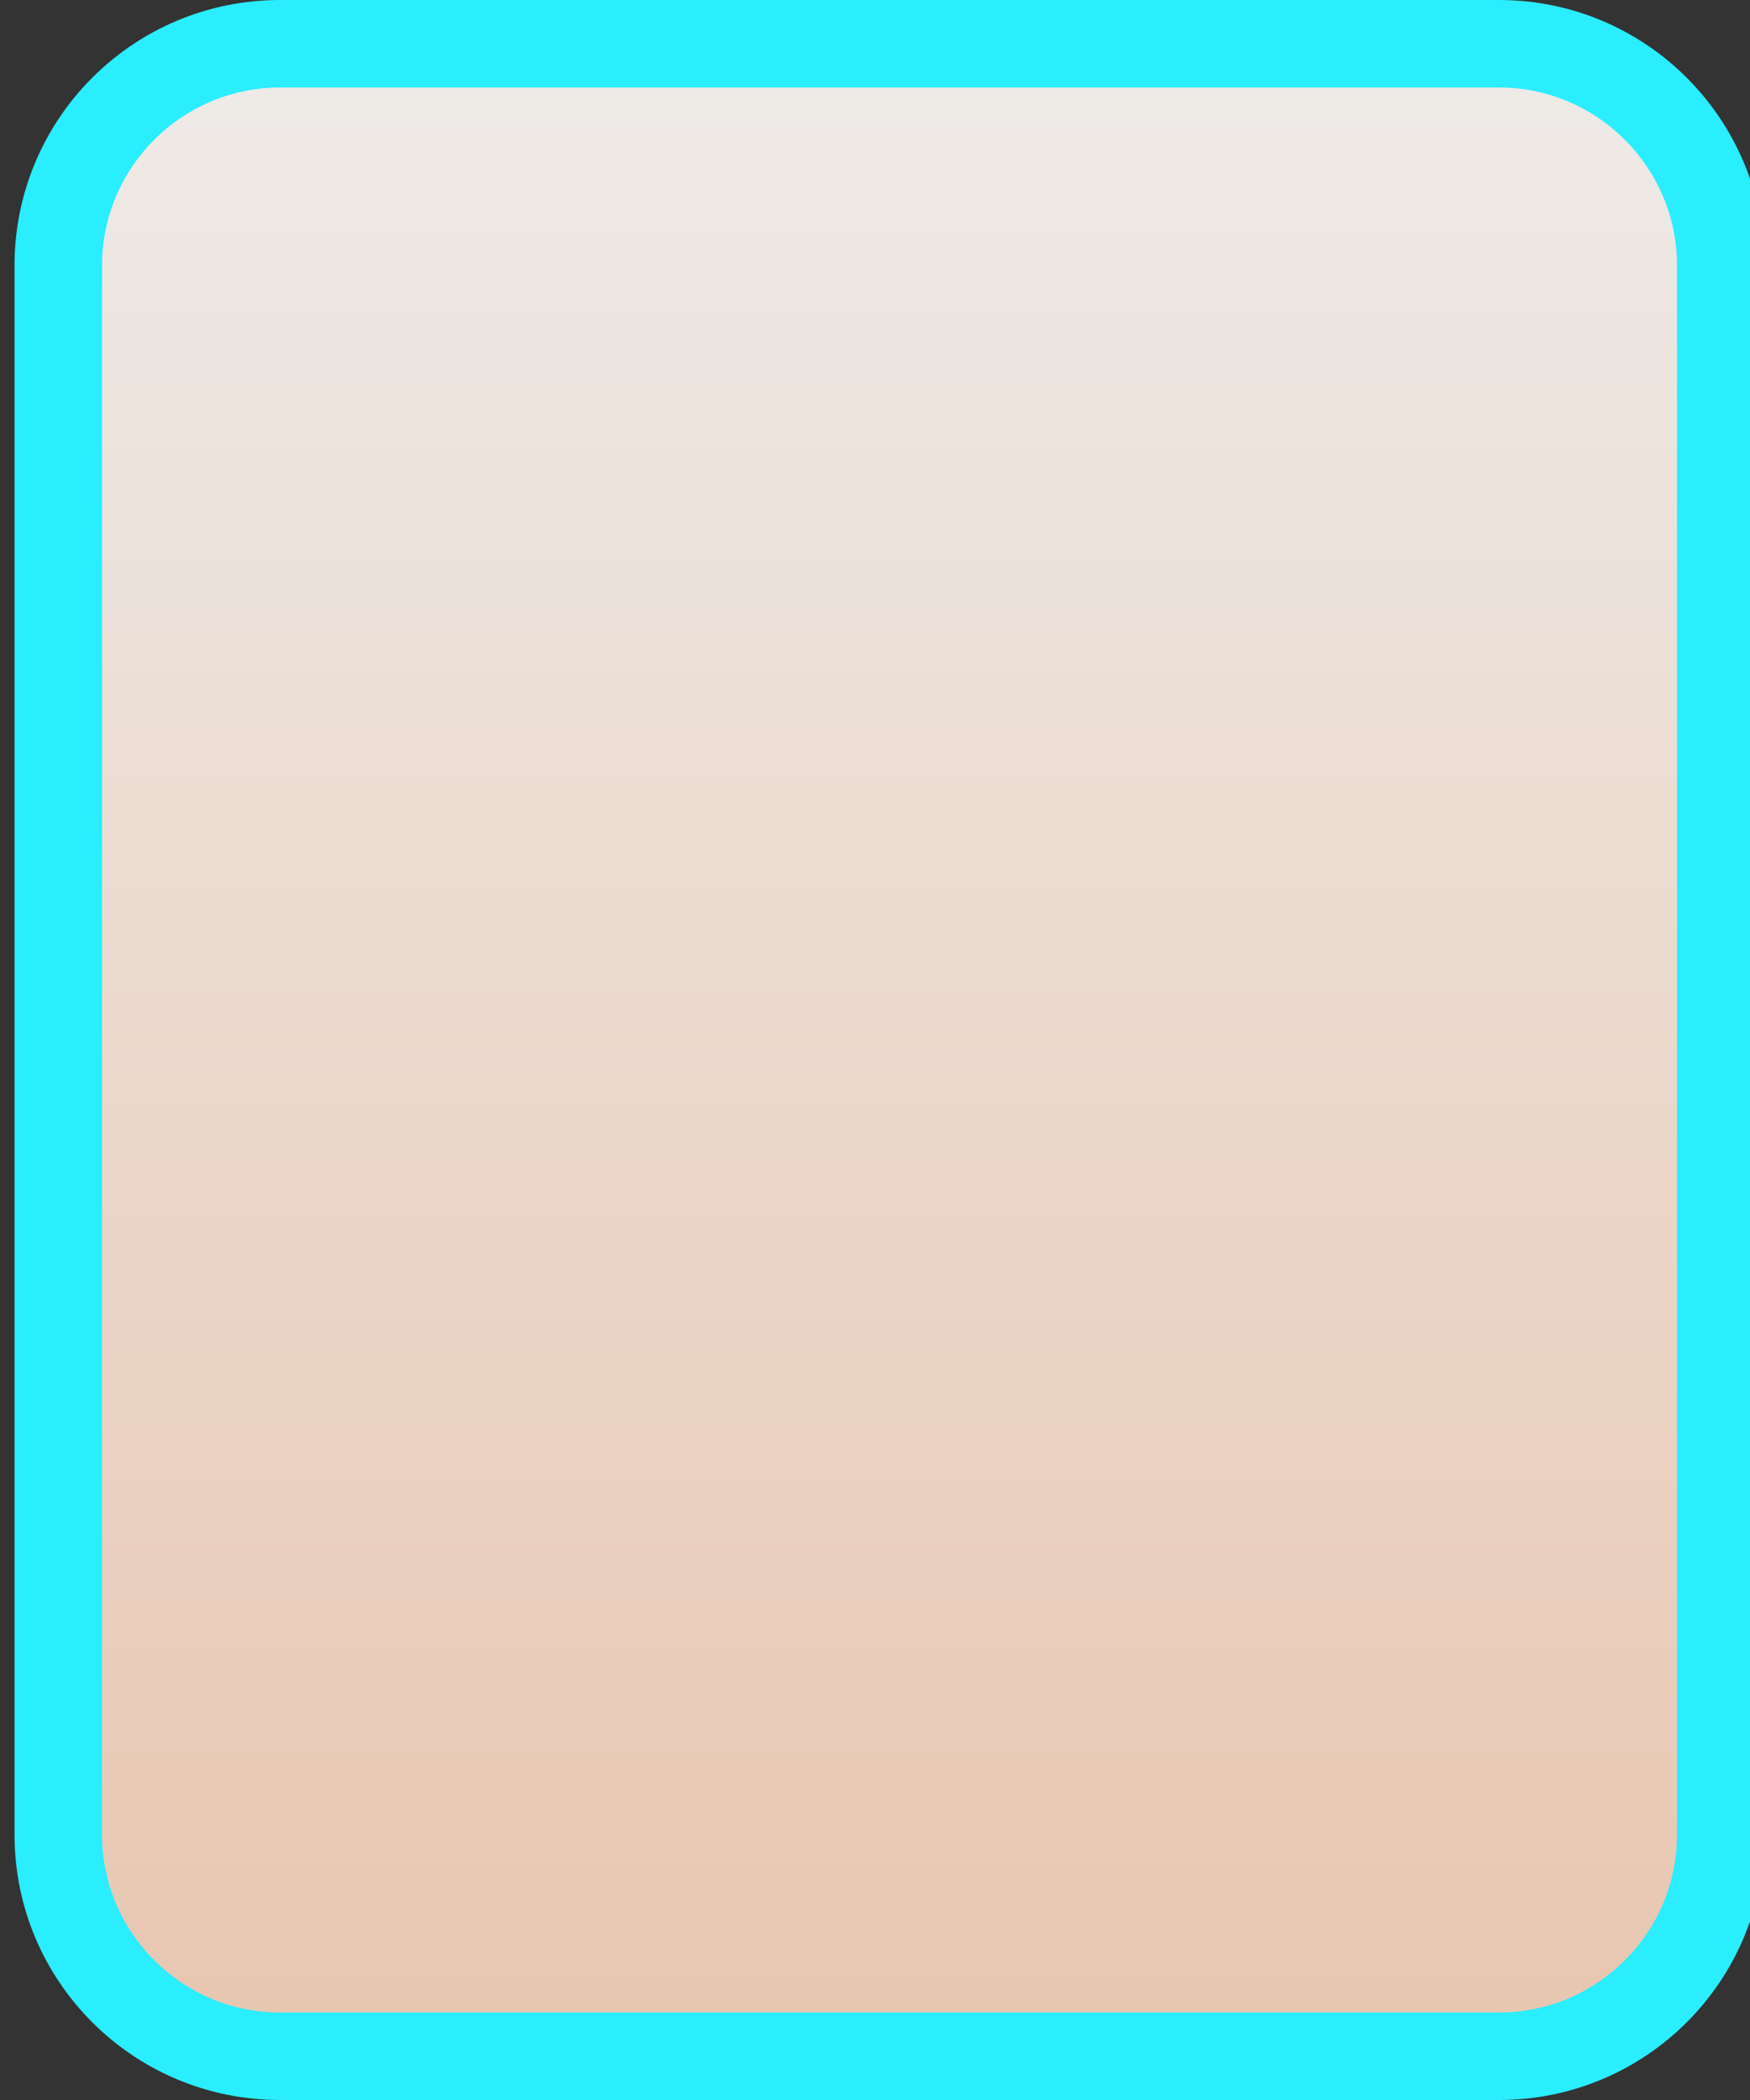 <?xml version="1.0" encoding="utf-8"?>
<!-- Generator: Adobe Illustrator 15.0.0, SVG Export Plug-In . SVG Version: 6.00 Build 0)  -->
<!DOCTYPE svg PUBLIC "-//W3C//DTD SVG 1.1//EN" "http://www.w3.org/Graphics/SVG/1.1/DTD/svg11.dtd">
<svg version="1.1" id="Calque_1" xmlns="http://www.w3.org/2000/svg" xmlns:xlink="http://www.w3.org/1999/xlink" x="0px" y="0px"
	 width="20px" height="24px" viewBox="0 0 20 24" enable-background="new 0 0 20 24" xml:space="preserve">
<rect x="0" y="0" width="20" height="24" fill="#333333" stroke="none"/>
<g>
	
		<linearGradient id="SVGID_1_" gradientUnits="userSpaceOnUse" x1="432.394" y1="479.06" x2="432.394" y2="456.062" gradientTransform="matrix(-1 0 0 -1 442.56 479.56)">
		<stop  offset="0" style="stop-color:#EEEBE8"/>
		<stop  offset="1" style="stop-color:#E8C6B0"/>
	</linearGradient>
	<path fill="url(#SVGID_1_)" d="M3.2,0.5h13.931c1.398,0,2.534,1.137,2.534,2.534v17.933c0,1.396-1.136,2.531-2.534,2.531H3.2
		c-1.397,0-2.534-1.137-2.534-2.531V3.034C0.666,1.637,1.803,0.5,3.2,0.5L3.2,0.5z"/>
	<path fill="#2AEDFF" d="M3.201,24c-1.678,0-3.035-1.357-3.035-3.034V3.035C0.166,1.357,1.523,0,3.201,0h13.93
		c1.676,0,3.035,1.357,3.035,3.035v17.931c0,1.678-1.359,3.034-3.035,3.034H3.201 M3.201,23h13.93c1.122,0,2.035-0.912,2.035-2.034
		V3.035C19.166,1.913,18.253,1,17.131,1H3.201C2.079,1,1.166,1.913,1.166,3.035v17.931C1.166,22.088,2.079,23,3.201,23L3.201,23z"/>
</g>
</svg>
